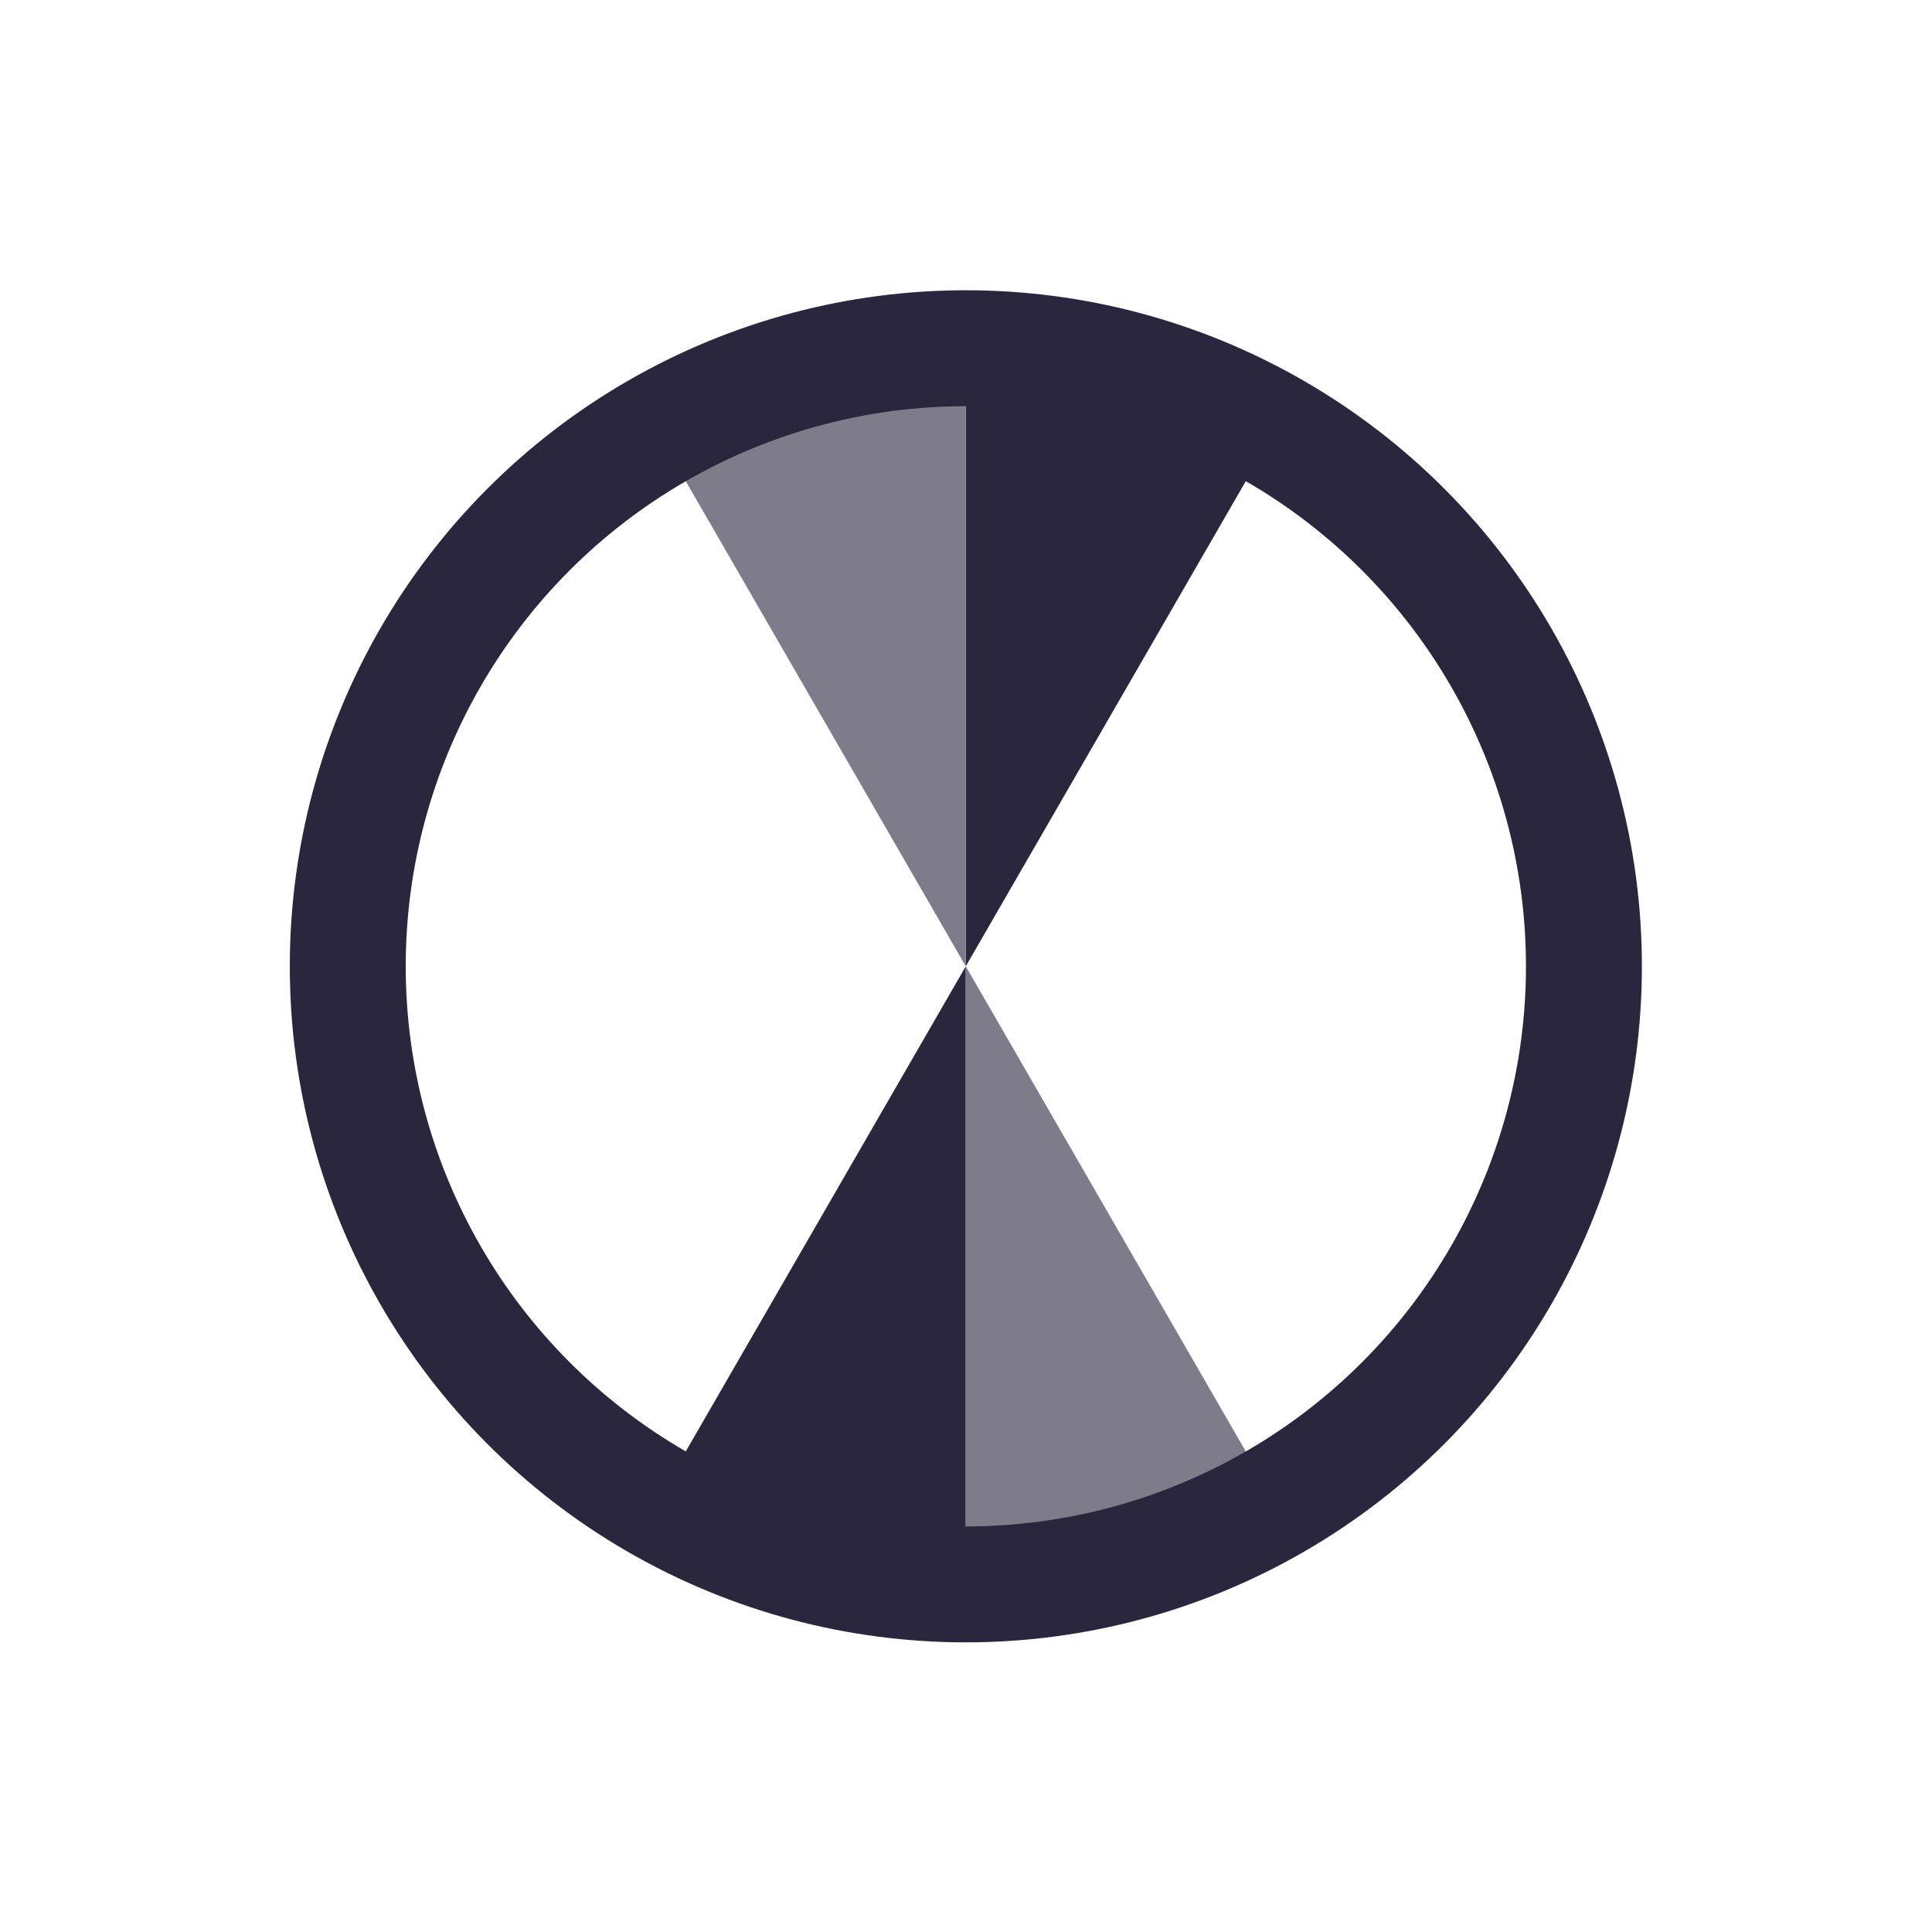<svg xmlns="http://www.w3.org/2000/svg" width="25" height="25" viewBox="0 0 25 25">
  <g id="Group_143158" data-name="Group 143158" transform="translate(0.5 0.5)">
    <rect id="Rectangle_6623" data-name="Rectangle 6623" width="24" height="24" fill="none" stroke="#29263d" stroke-width="1" opacity="0"/>
    <g id="Group_143149" data-name="Group 143149" transform="translate(4 4.004)">
      <path id="Path_61589" data-name="Path 61589" d="M1552.976,334.5v8a7.944,7.944,0,0,1-4-1.07Z" transform="translate(-1544.979 -326.5)" fill="#29263d"/>
      <path id="Path_61590" data-name="Path 61590" d="M1556.976,327.57l-4,6.93v-8A7.943,7.943,0,0,1,1556.976,327.57Z" transform="translate(-1544.979 -326.5)" fill="#29263d"/>
      <path id="Path_61591" data-name="Path 61591" d="M1552.976,326.5v8l-4-6.93A7.944,7.944,0,0,1,1552.976,326.5Z" transform="translate(-1544.979 -326.5)" fill="#7e7c8a"/>
      <path id="Path_61592" data-name="Path 61592" d="M1556.976,341.43a7.943,7.943,0,0,1-4,1.07v-8Z" transform="translate(-1544.979 -326.5)" fill="#7e7c8a"/>
      <circle id="Ellipse_22989" data-name="Ellipse 22989" cx="7.998" cy="7.998" r="7.998" transform="translate(0 0.002)" fill="none" stroke="#29263d" stroke-linecap="round" stroke-linejoin="round" stroke-width="1.5"/>
    </g>
  </g>
</svg>
